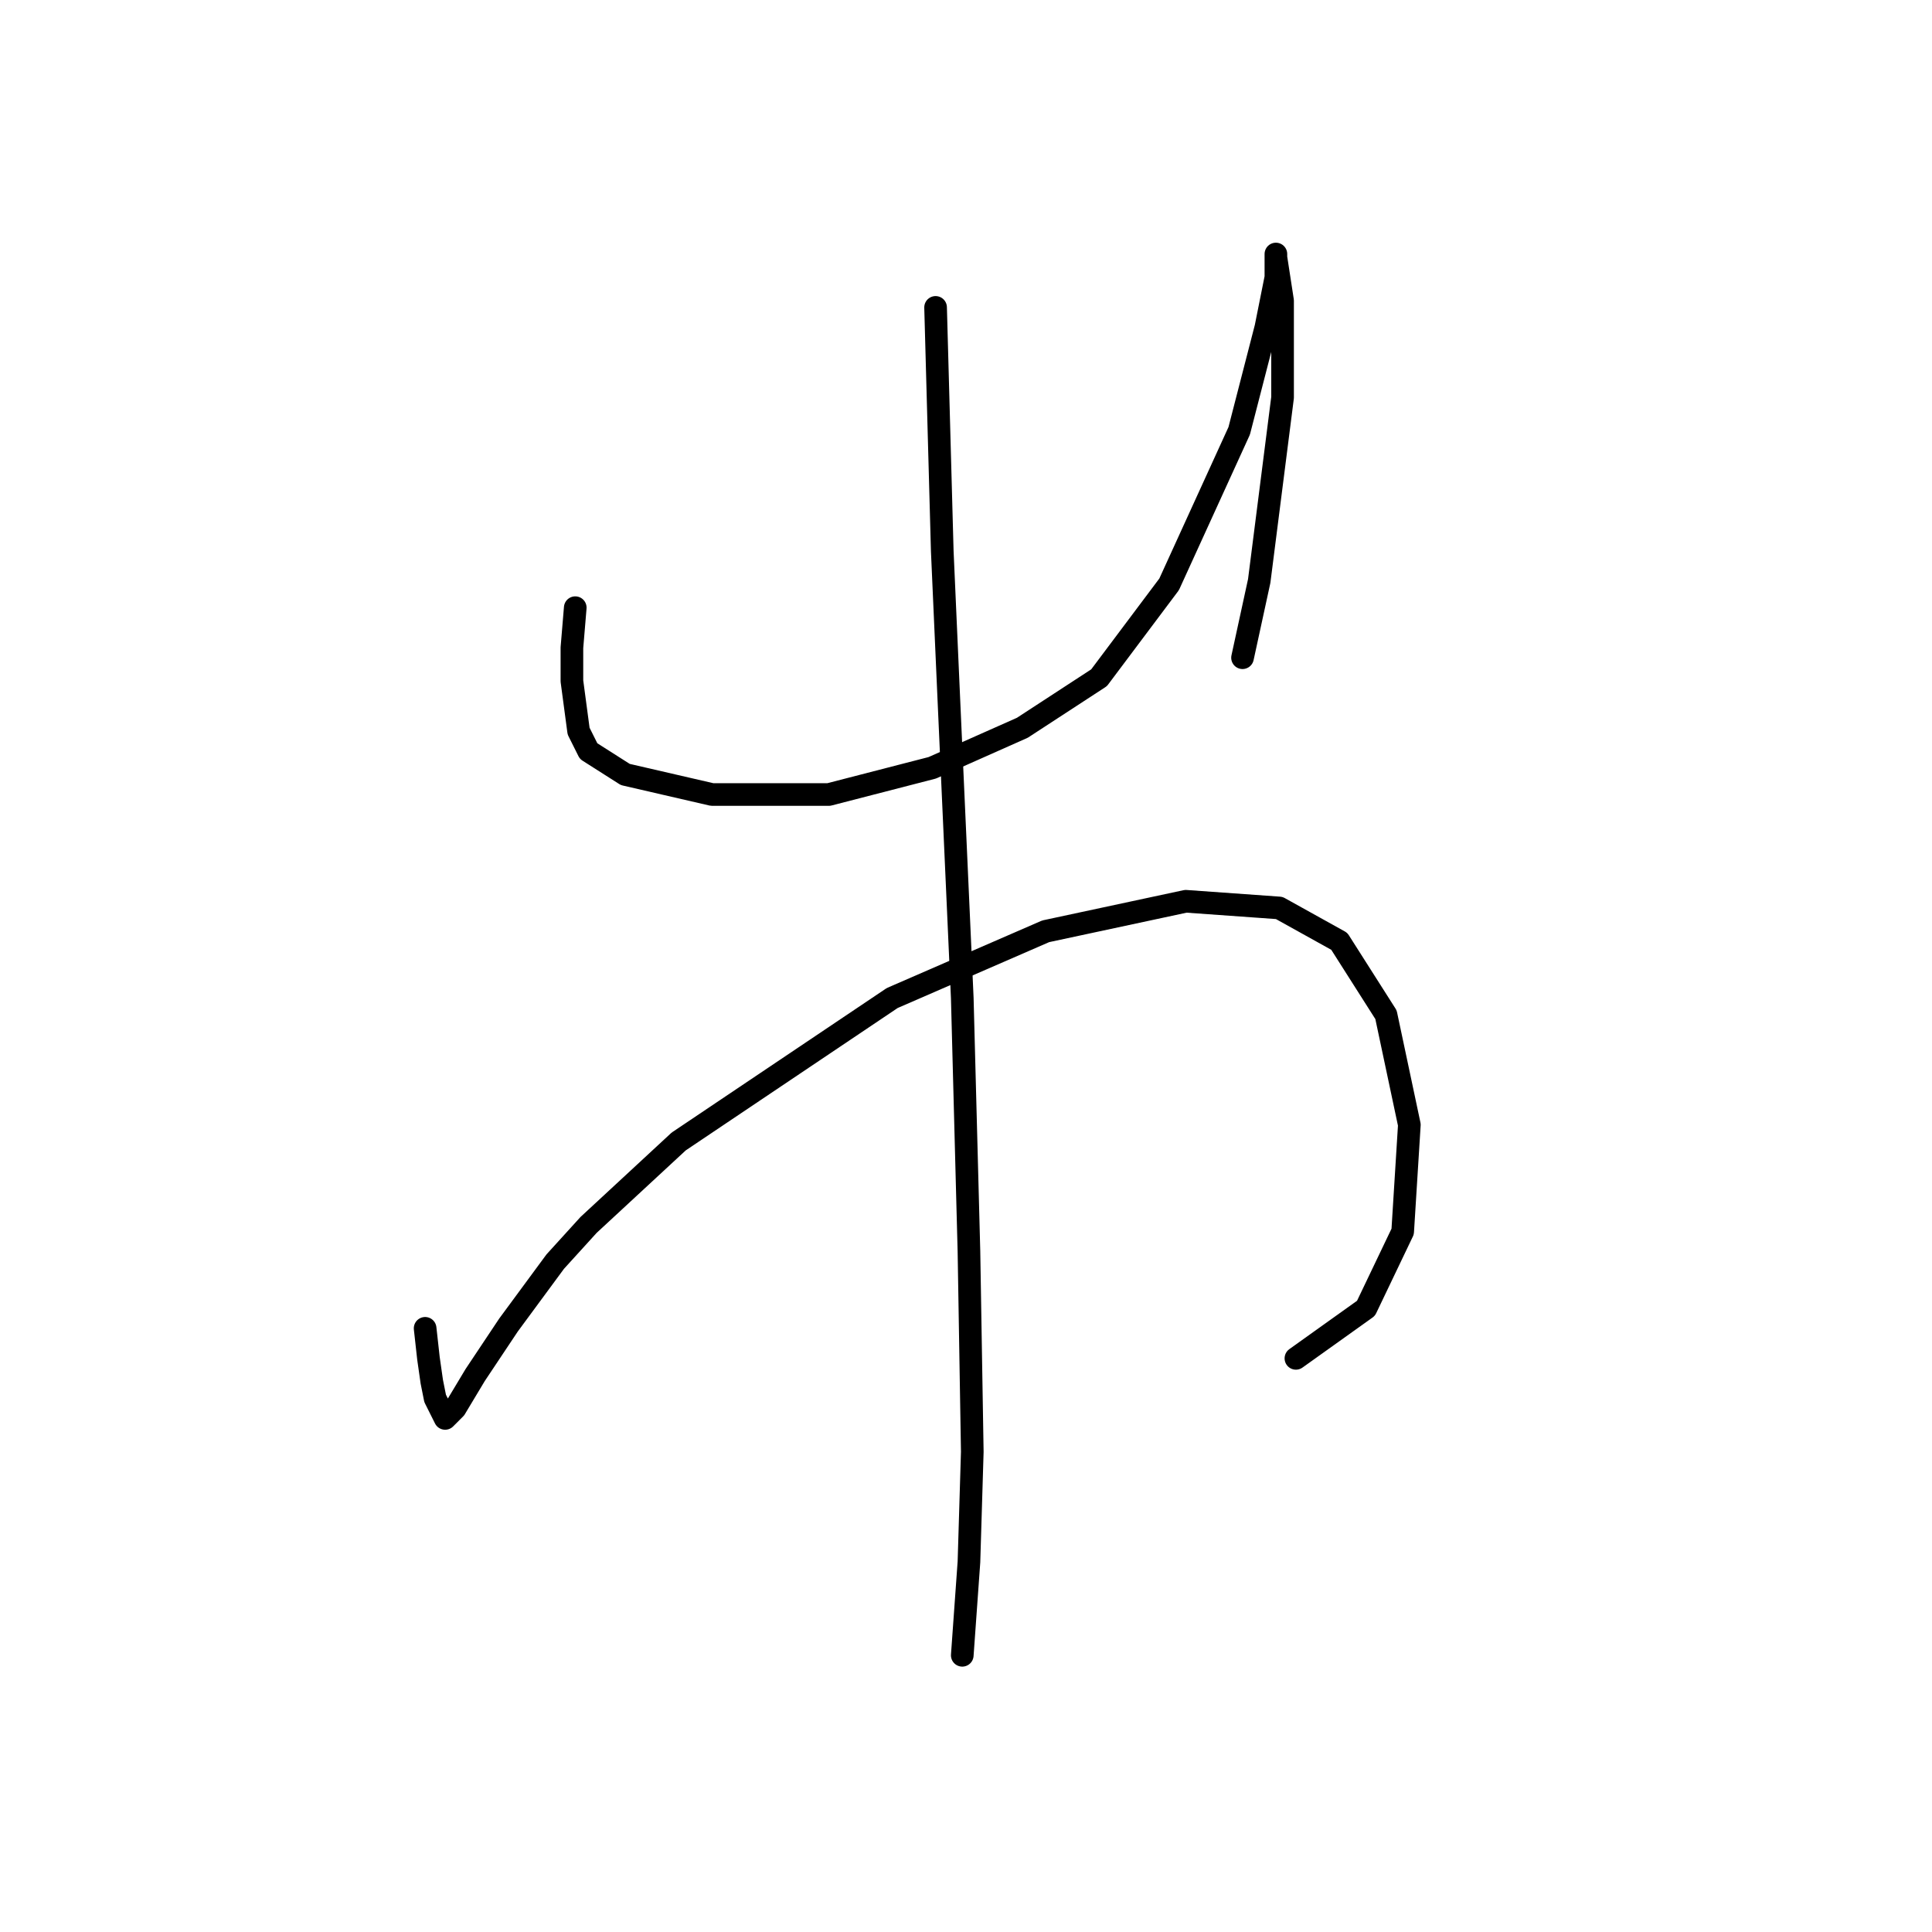<?xml version="1.0" standalone="no"?>
    <svg width="256" height="256" xmlns="http://www.w3.org/2000/svg" version="1.1">
    <polyline stroke="black" stroke-width="3" stroke-linecap="round" fill="transparent" stroke-linejoin="round" points="76.224 80.52 75.782 85.825 75.782 90.246 76.667 96.877 77.993 99.529 82.856 102.624 94.35 105.277 109.823 105.277 123.528 101.74 135.464 96.435 145.632 89.804 154.916 77.425 164.2 57.089 167.736 43.385 169.063 36.753 169.063 34.101 169.063 33.659 169.063 34.101 169.947 39.848 169.947 52.668 166.852 76.983 164.642 87.151 164.642 87.151 " />
        <polyline stroke="black" stroke-width="3" stroke-linecap="round" fill="transparent" stroke-linejoin="round" points="56.331 176.01 56.773 179.989 57.215 183.084 57.657 185.294 58.983 187.947 60.309 186.62 62.962 182.2 67.383 175.568 73.572 167.169 77.993 162.306 89.929 151.254 118.223 132.244 138.559 123.402 157.126 119.423 169.505 120.308 177.462 124.728 183.651 134.454 186.746 149.043 185.862 163.19 180.999 173.358 171.715 179.989 171.715 179.989 " />
        <polyline stroke="black" stroke-width="3" stroke-linecap="round" fill="transparent" stroke-linejoin="round" points="123.97 40.732 124.854 73.004 125.738 92.898 127.506 132.244 128.391 165.842 128.833 192.368 128.391 206.956 127.506 219.335 127.506 219.335 " />
        </svg>